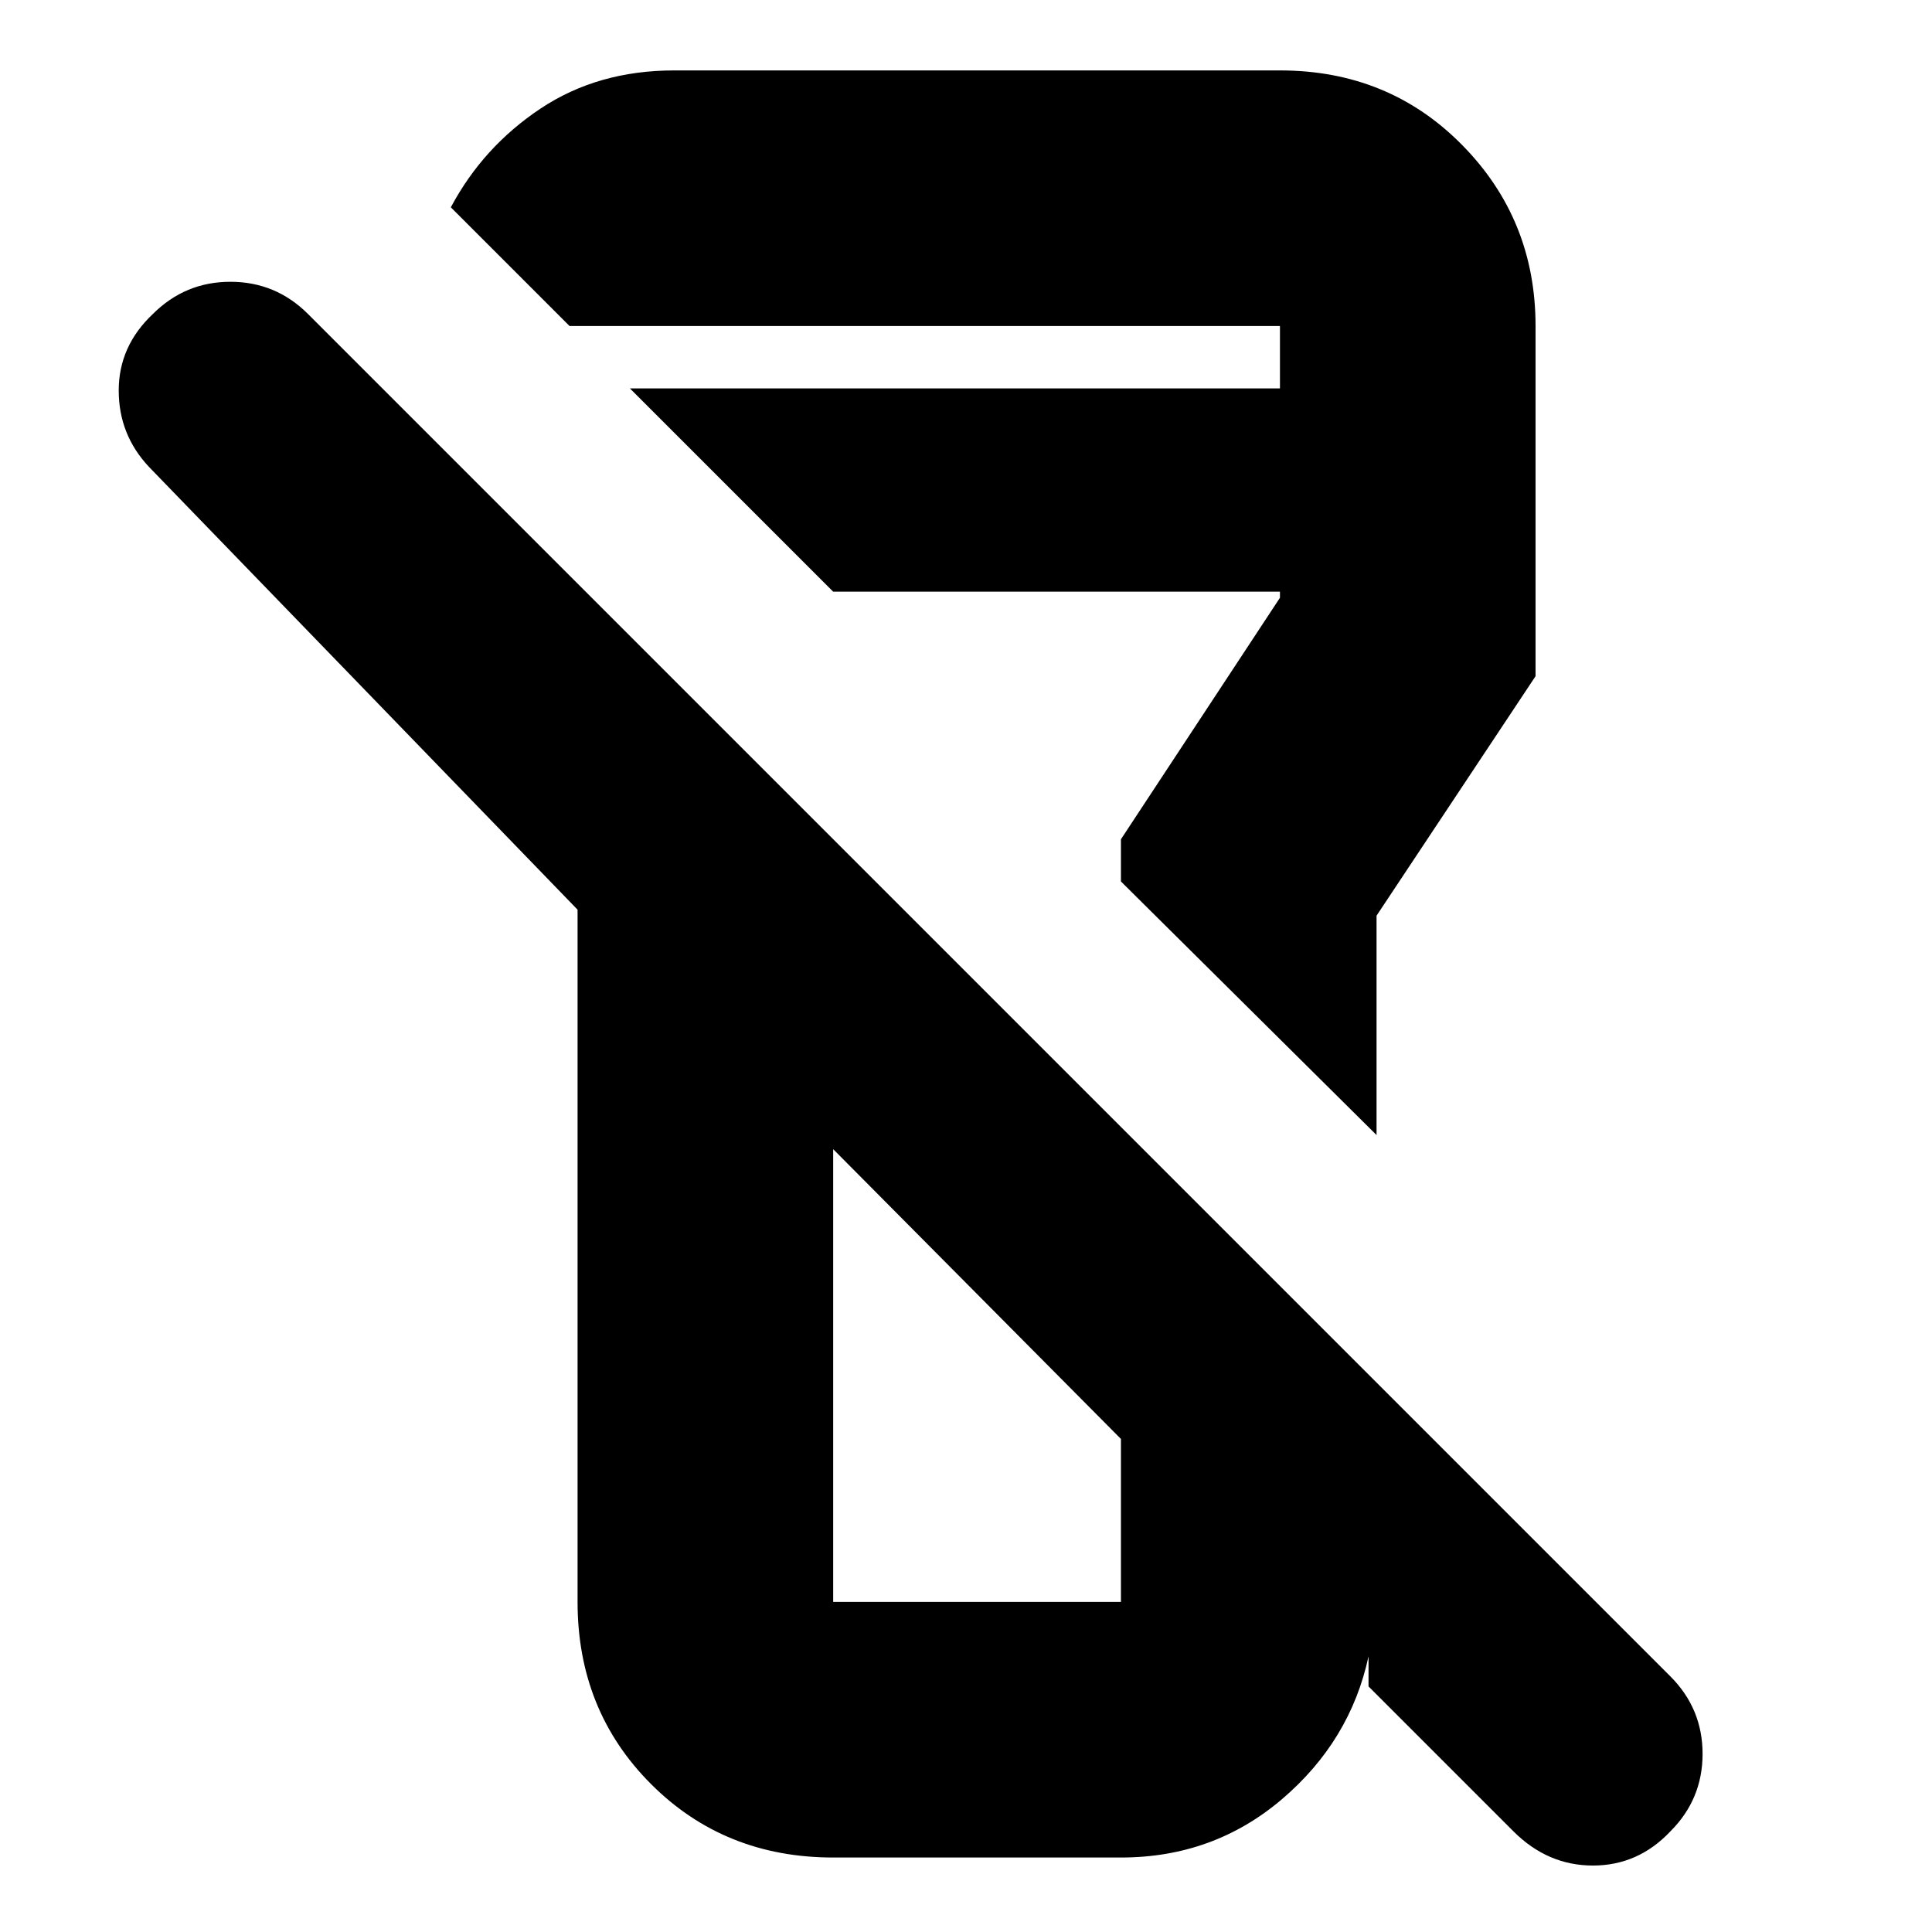 <svg xmlns="http://www.w3.org/2000/svg" height="20" width="20"><path d="M17.292 18.958Q16.958 19.312 16.49 19.312Q16.021 19.312 15.667 18.958L14.167 17.458V17.146Q13.979 18.021 13.271 18.625Q12.562 19.229 11.604 19.229H8.625Q7.5 19.229 6.74 18.469Q5.979 17.708 5.979 16.583V9.417L1.542 4.833Q1.229 4.5 1.229 4.042Q1.229 3.583 1.583 3.25Q1.917 2.917 2.385 2.917Q2.854 2.917 3.188 3.25L17.292 17.354Q17.625 17.688 17.625 18.156Q17.625 18.625 17.292 18.958ZM8.625 11.896V16.583Q8.625 16.583 8.625 16.583Q8.625 16.583 8.625 16.583H11.604Q11.604 16.583 11.604 16.583Q11.604 16.583 11.604 16.583V14.896ZM14.25 11.75 11.604 9.125V8.688L13.25 6.188V6.125H8.625L6.521 4.021H13.25V3.375Q13.25 3.375 13.25 3.375Q13.25 3.375 13.25 3.375H5.896Q5.896 3.375 5.896 3.375Q5.896 3.375 5.896 3.375L4.667 2.146Q5 1.521 5.594 1.125Q6.188 0.729 6.979 0.729H13.25Q14.375 0.729 15.135 1.5Q15.896 2.271 15.896 3.375V7L14.25 9.479ZM10.125 13.396Q10.125 13.396 10.125 13.396Q10.125 13.396 10.125 13.396Q10.125 13.396 10.125 13.396Q10.125 13.396 10.125 13.396ZM10.125 7.667Q10.125 7.667 10.125 7.667Q10.125 7.667 10.125 7.667Q10.125 7.667 10.125 7.667Q10.125 7.667 10.125 7.667Z"/></svg>